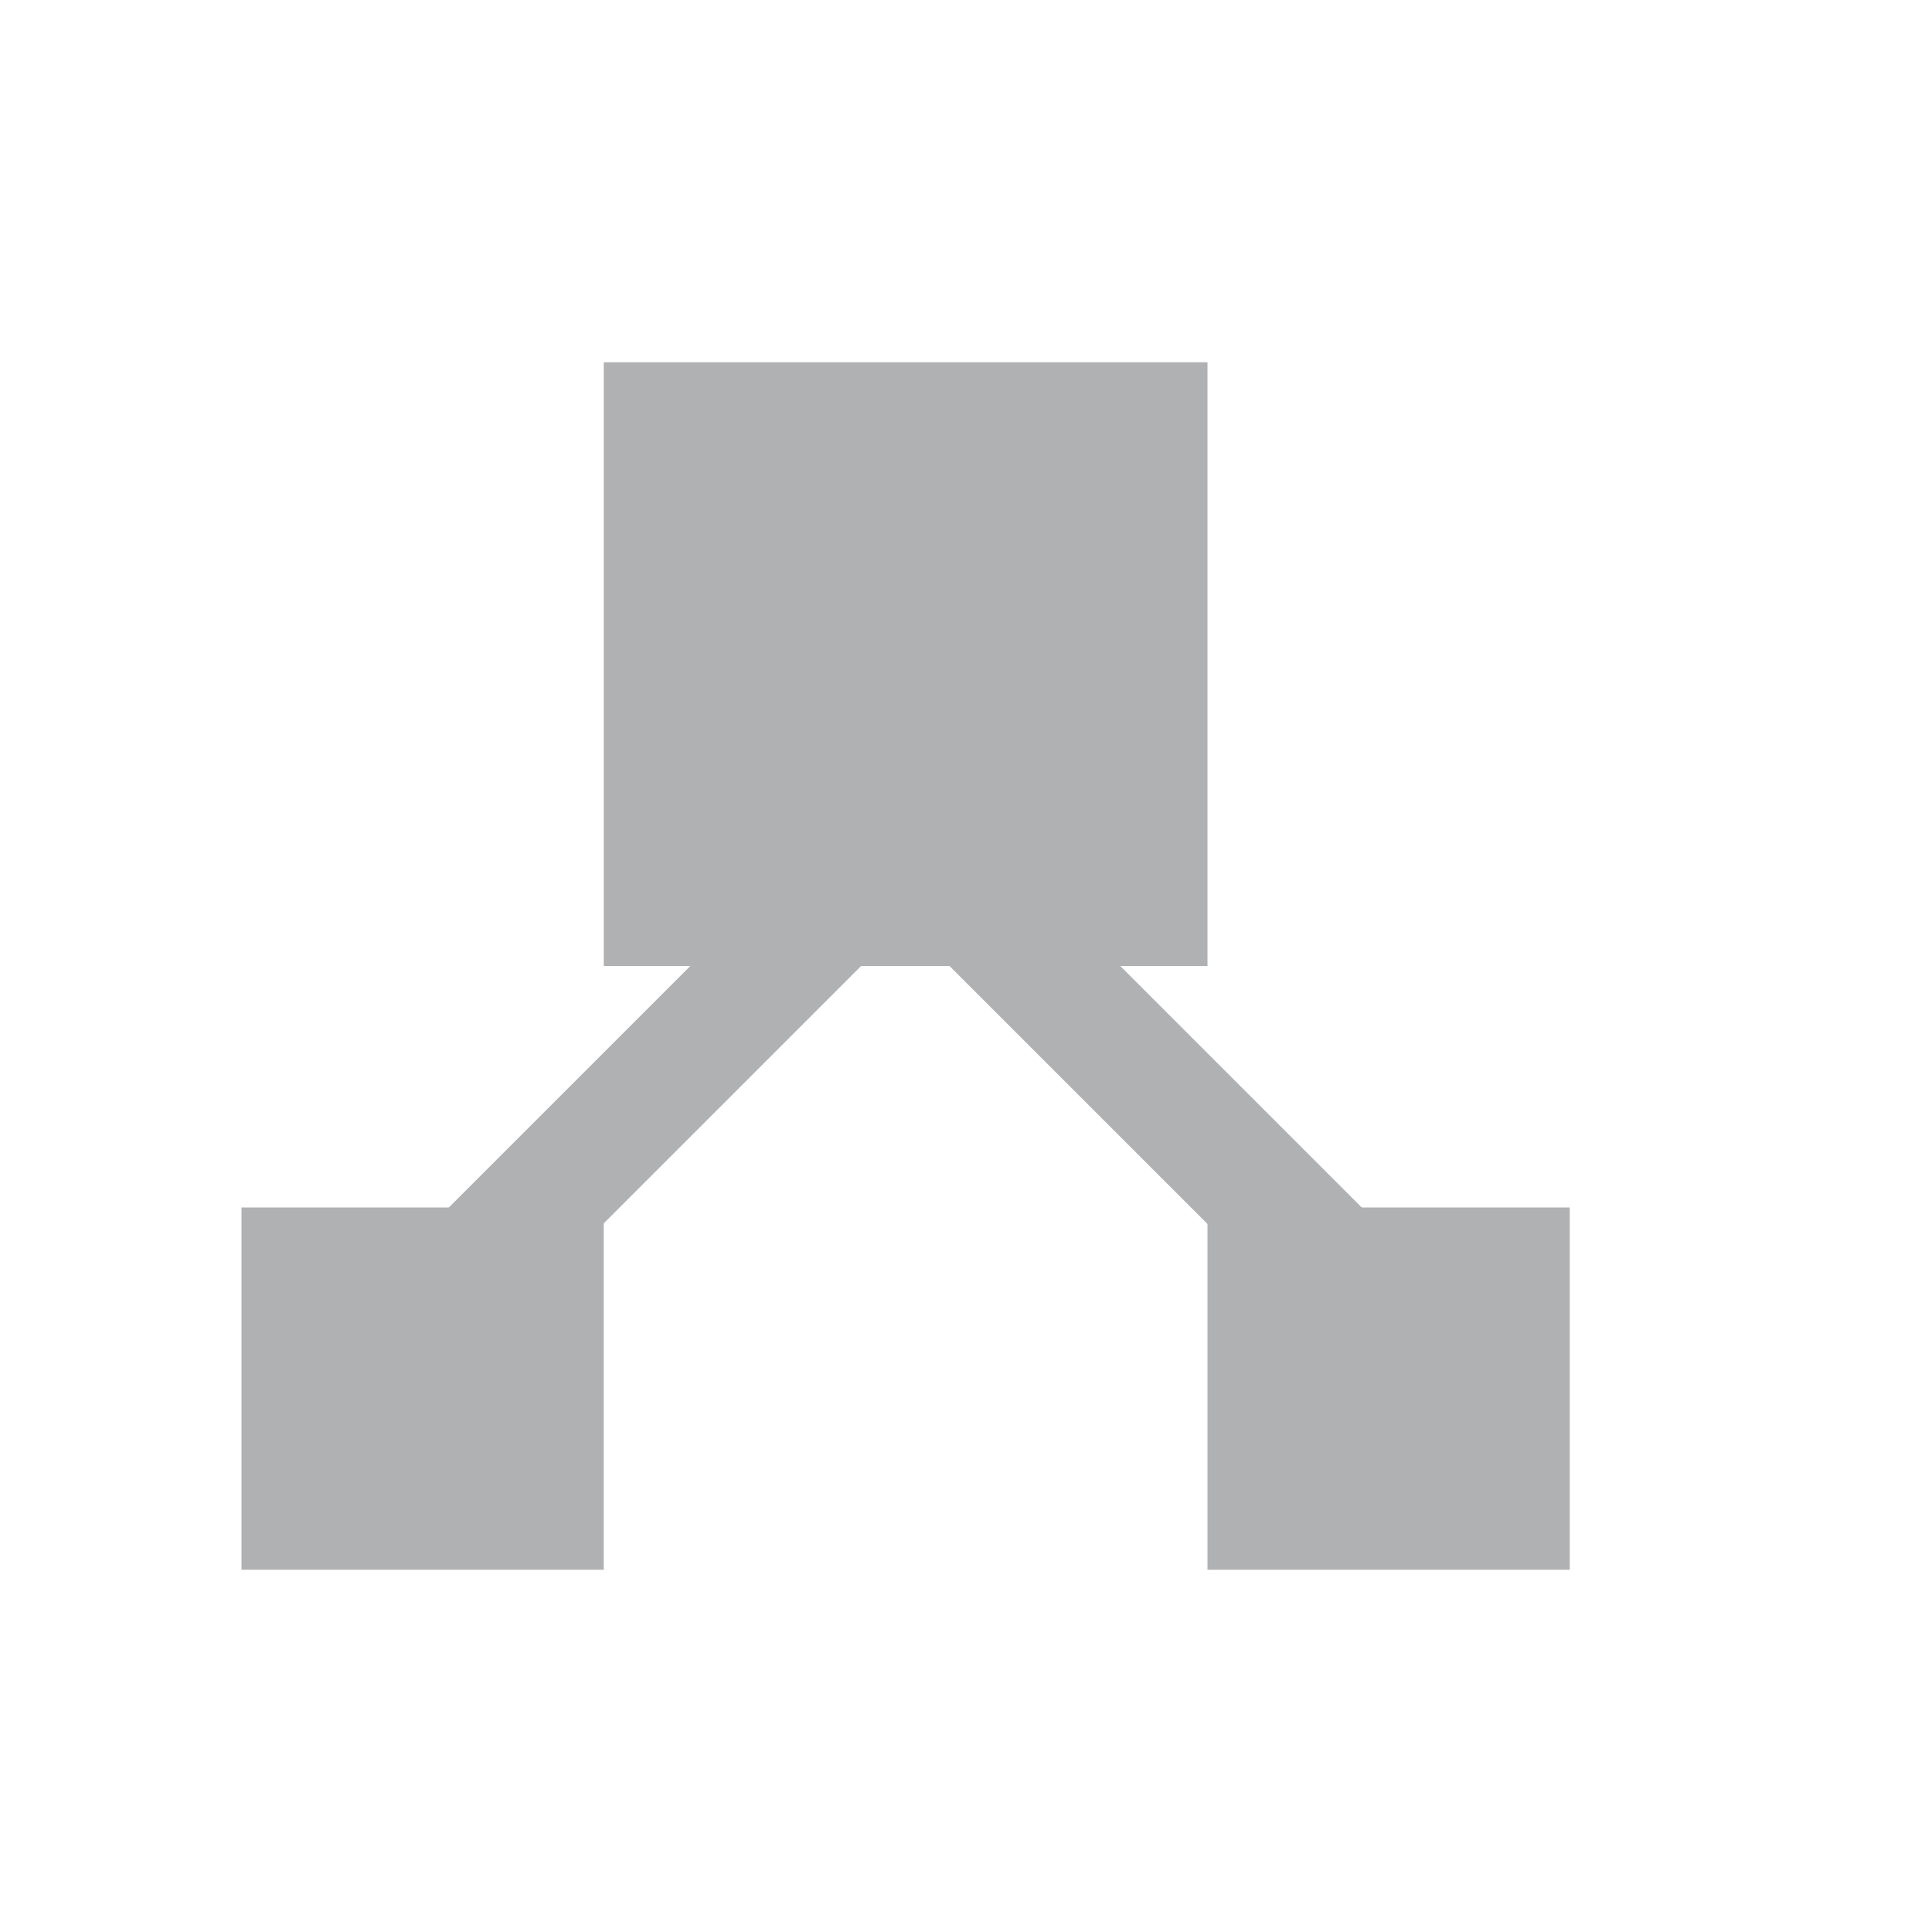 <svg xmlns="http://www.w3.org/2000/svg" width="16" height="16" viewBox="0 0 16 16">
  <g fill="none" fill-rule="evenodd">
    <rect width="5" height="5" x="5" y="3" fill="#AFB1B3"/>
    <rect width="3" height="3" x="2" y="10" fill="#AFB1B3"/>
    <rect width="3" height="3" x="10" y="10" fill="#AFB1B3"/>
    <rect width="1" height="8" x="5.072" y="4.852" fill="#AFB1B3" transform="rotate(45 5.572 8.852)"/>
    <rect width="1" height="8.851" x="8.914" y="4.419" fill="#AFB1B3" transform="scale(-1 1) rotate(45 0 -13.884)"/>
  </g>
</svg>
